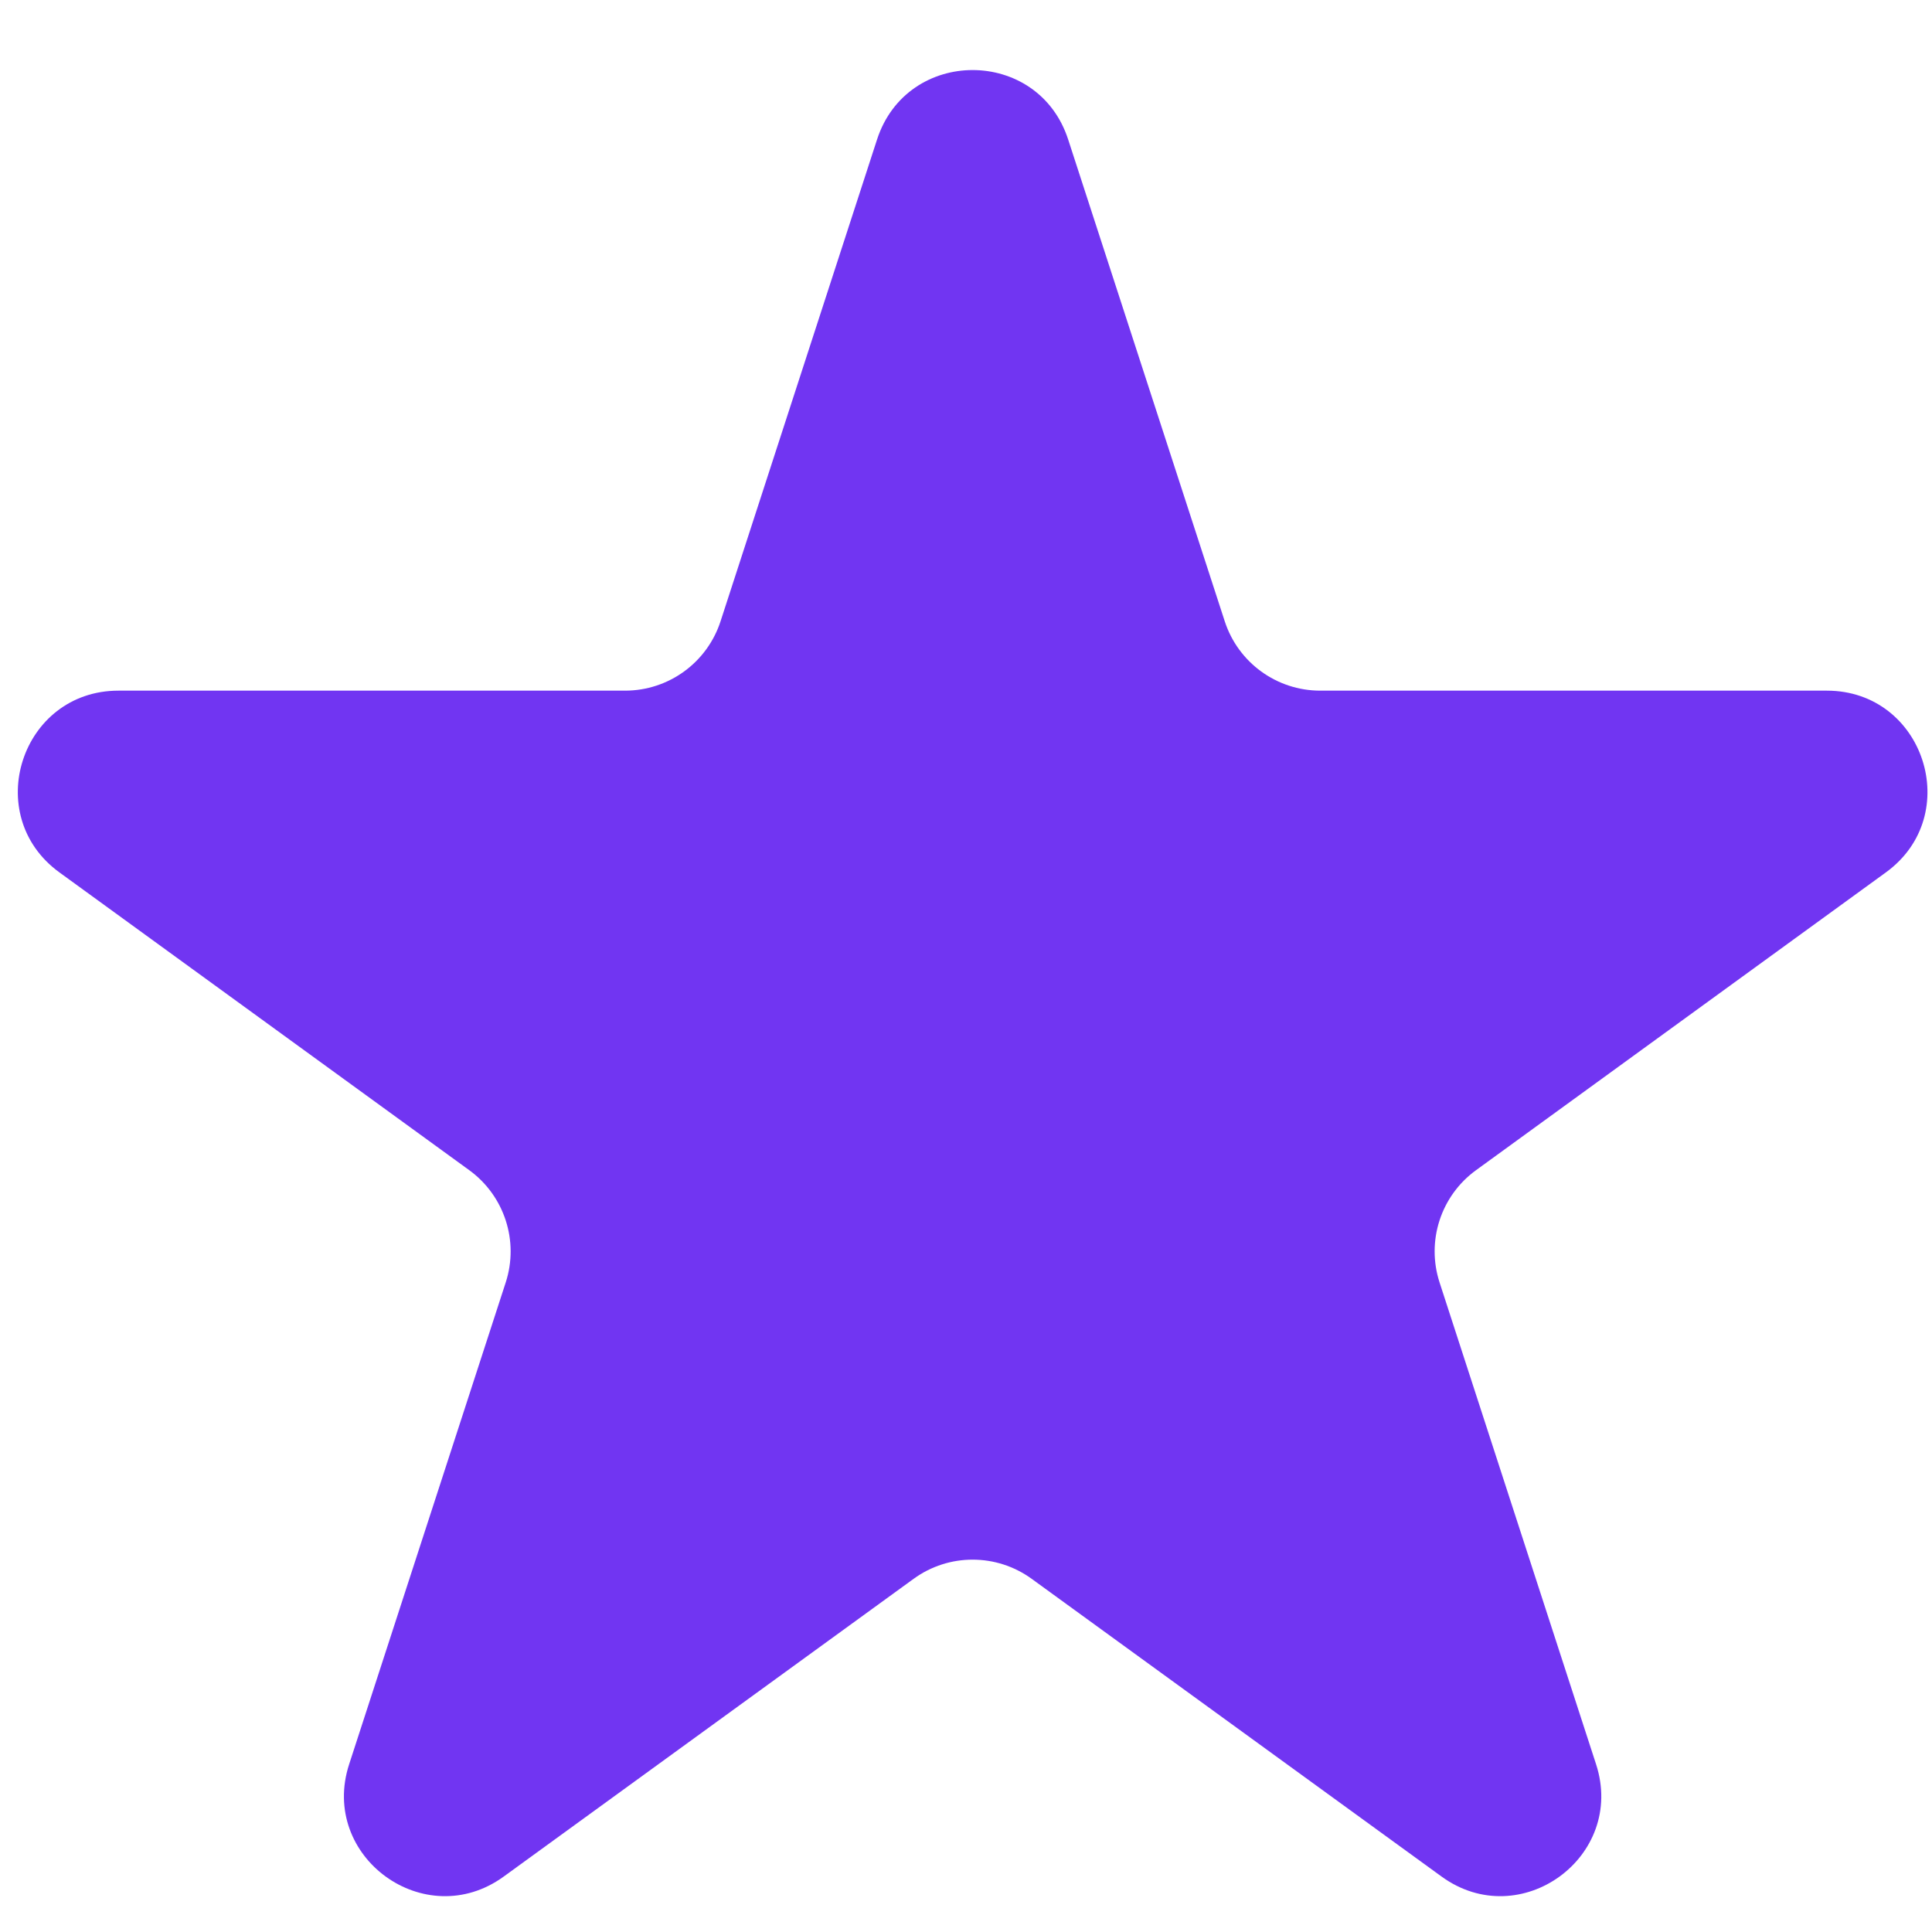 <svg width="25" height="25" viewBox="0 0 25 25" fill="none" xmlns="http://www.w3.org/2000/svg">
<path d="M11.349 1.805C11.739 0.607 13.433 0.607 13.822 1.805L15.848 8.039C16.022 8.575 16.521 8.937 17.084 8.937H23.639C24.898 8.937 25.422 10.549 24.403 11.289L19.1 15.142C18.644 15.473 18.454 16.059 18.628 16.595L20.653 22.829C21.042 24.026 19.672 25.023 18.653 24.282L13.35 20.43C12.894 20.099 12.277 20.099 11.822 20.43L6.519 24.282C5.5 25.023 4.129 24.026 4.518 22.829L6.544 16.595C6.718 16.059 6.527 15.473 6.072 15.142L0.769 11.289C-0.25 10.549 0.274 8.937 1.533 8.937H8.088C8.651 8.937 9.15 8.575 9.324 8.039L11.349 1.805Z" fill="#7135F2"/>
</svg>
